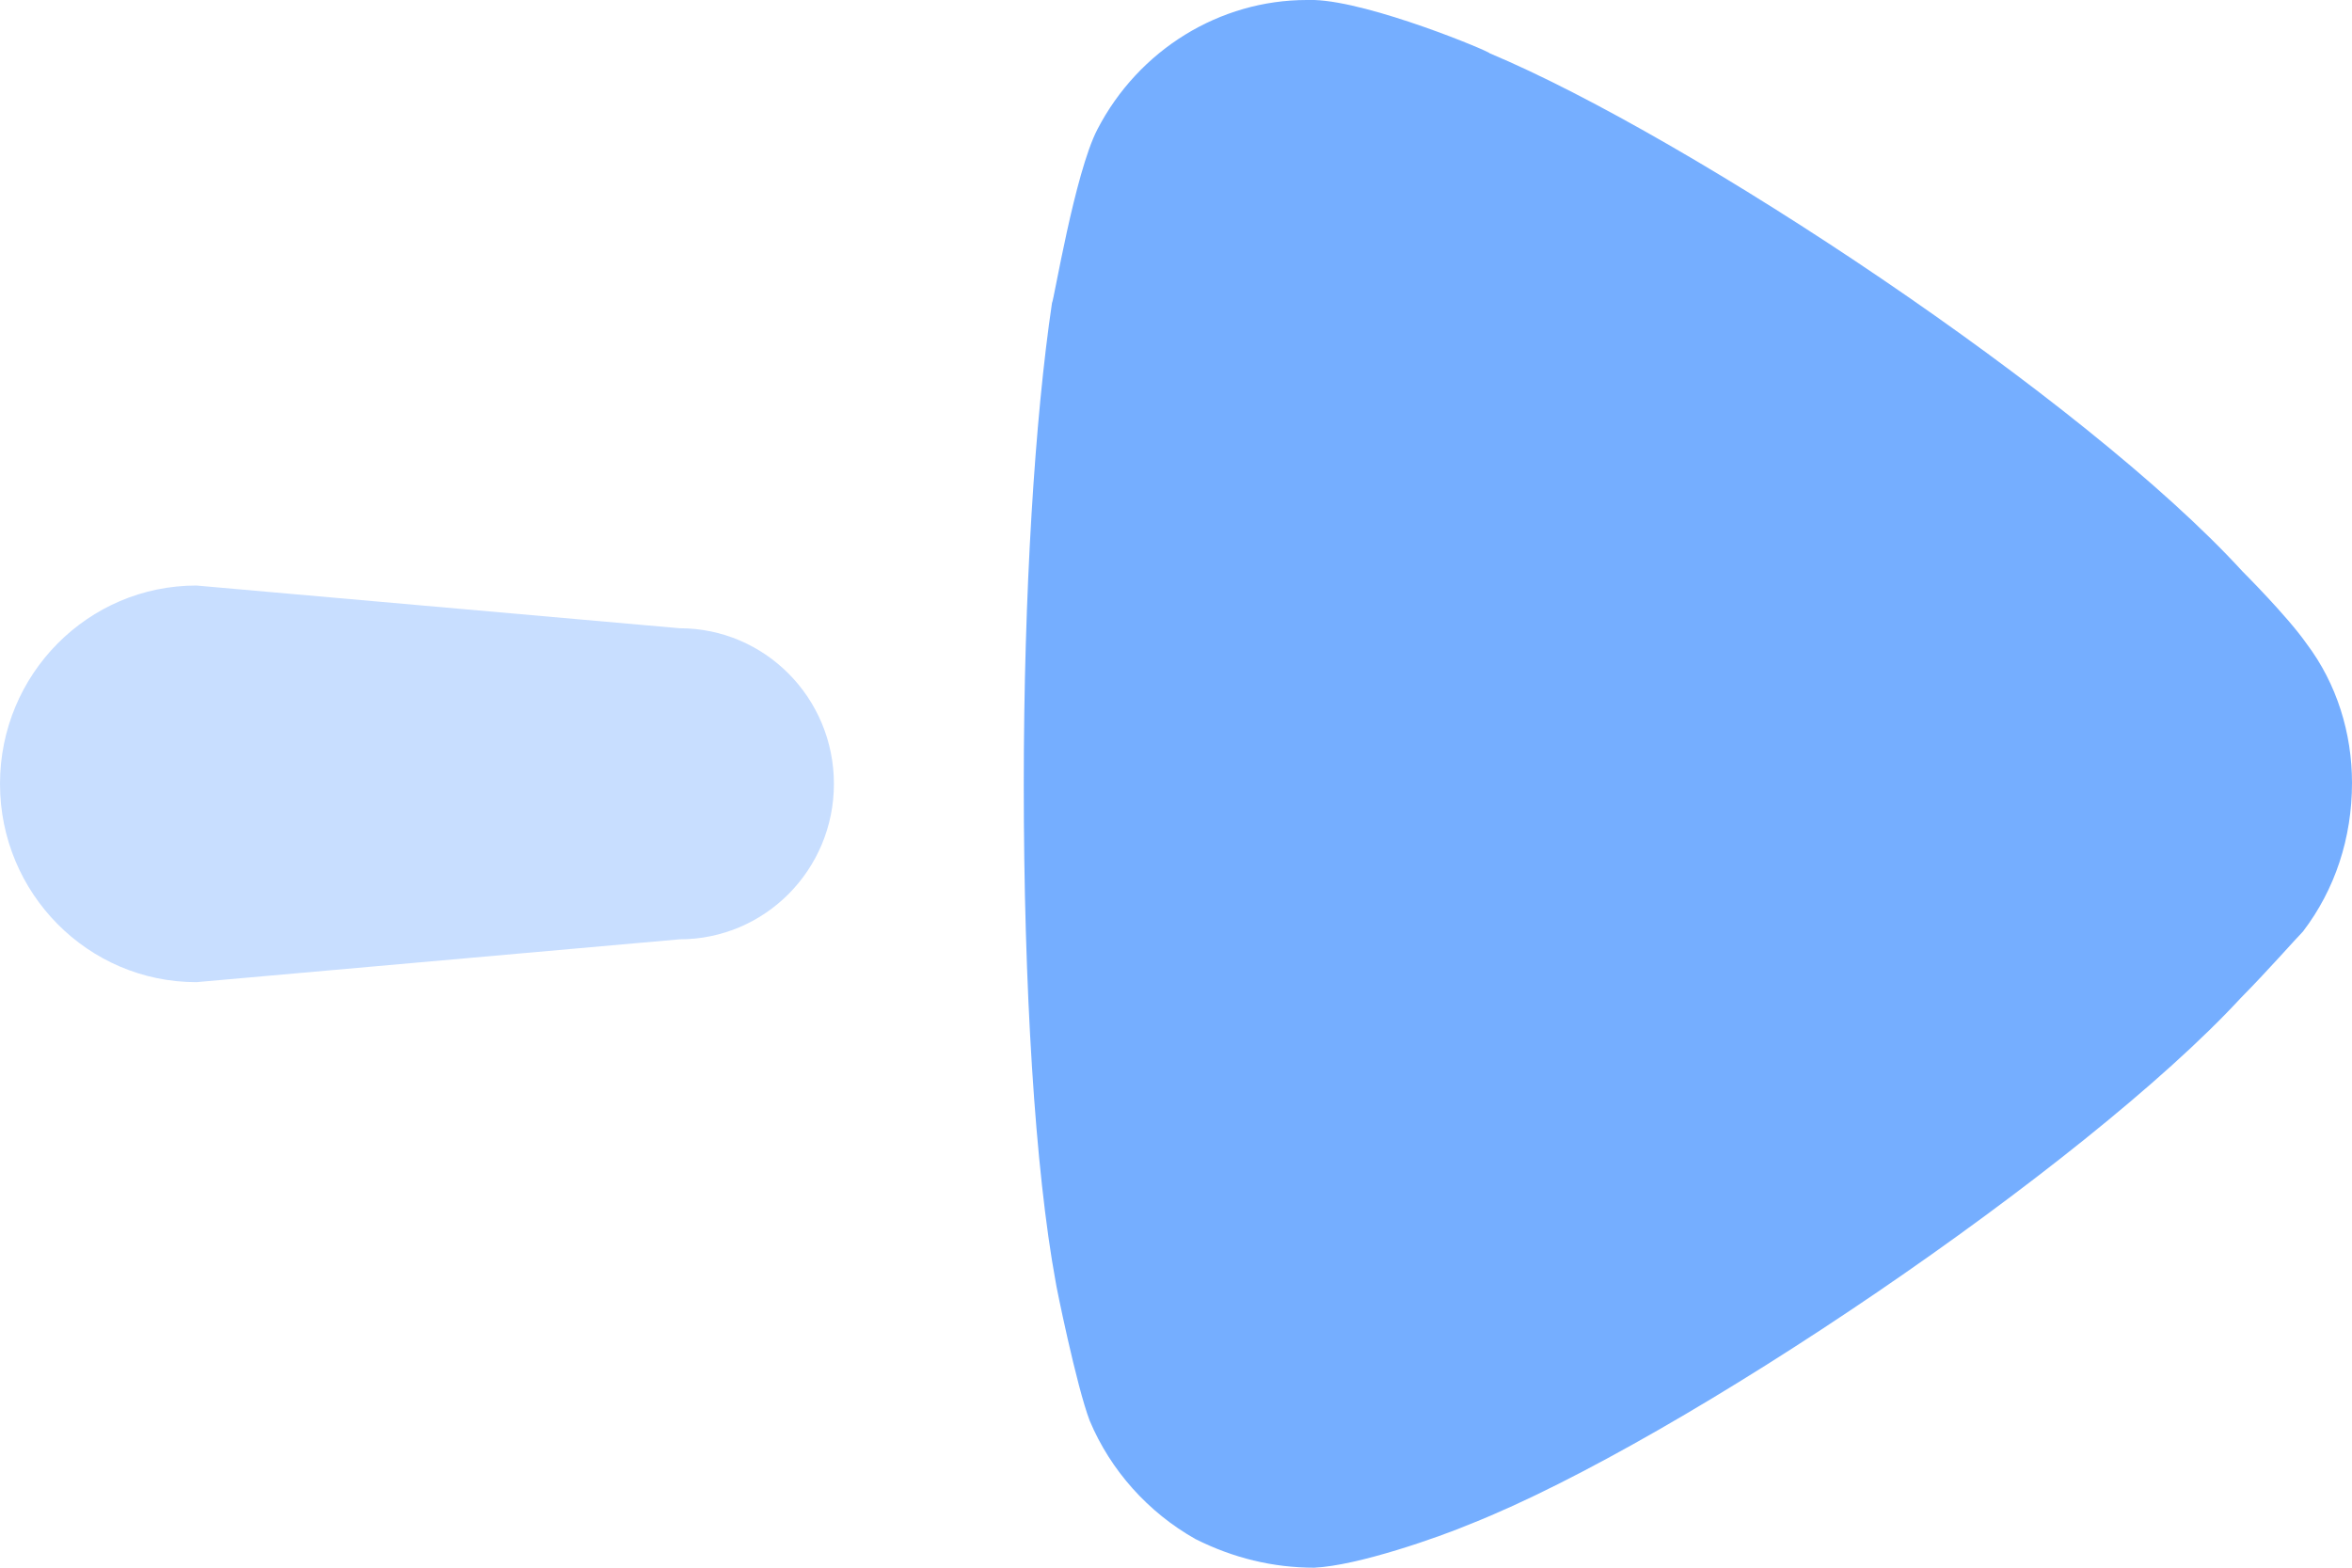 <svg width="18" height="12" viewBox="0 0 18 12" fill="none" xmlns="http://www.w3.org/2000/svg">
<path opacity="0.4" d="M5.202 7.19L1.503 7.518C0.673 7.518 0 6.838 0 6C0 5.161 0.673 4.482 1.503 4.482L5.202 4.809C5.854 4.809 6.382 5.342 6.382 6C6.382 6.658 5.854 7.19 5.202 7.19Z" fill="#006AFF" fill-opacity="0.54"/>
<path d="M17.625 7.13C17.567 7.189 17.351 7.435 17.148 7.64C15.964 8.923 12.874 11.022 11.257 11.664C11.012 11.767 10.391 11.985 10.058 12C9.741 12 9.438 11.926 9.149 11.781C8.787 11.577 8.499 11.255 8.34 10.876C8.239 10.614 8.079 9.827 8.079 9.812C7.921 8.952 7.835 7.553 7.835 6.007C7.835 4.535 7.921 3.193 8.051 2.319C8.065 2.303 8.225 1.326 8.398 0.991C8.715 0.379 9.336 0 10.001 0H10.058C10.491 0.014 11.401 0.394 11.401 0.408C12.932 1.05 15.949 3.047 17.162 4.374C17.162 4.374 17.505 4.716 17.653 4.928C17.884 5.234 18 5.613 18 5.992C18 6.415 17.87 6.809 17.625 7.13Z" fill="#006AFF" fill-opacity="0.54"/>
</svg>
